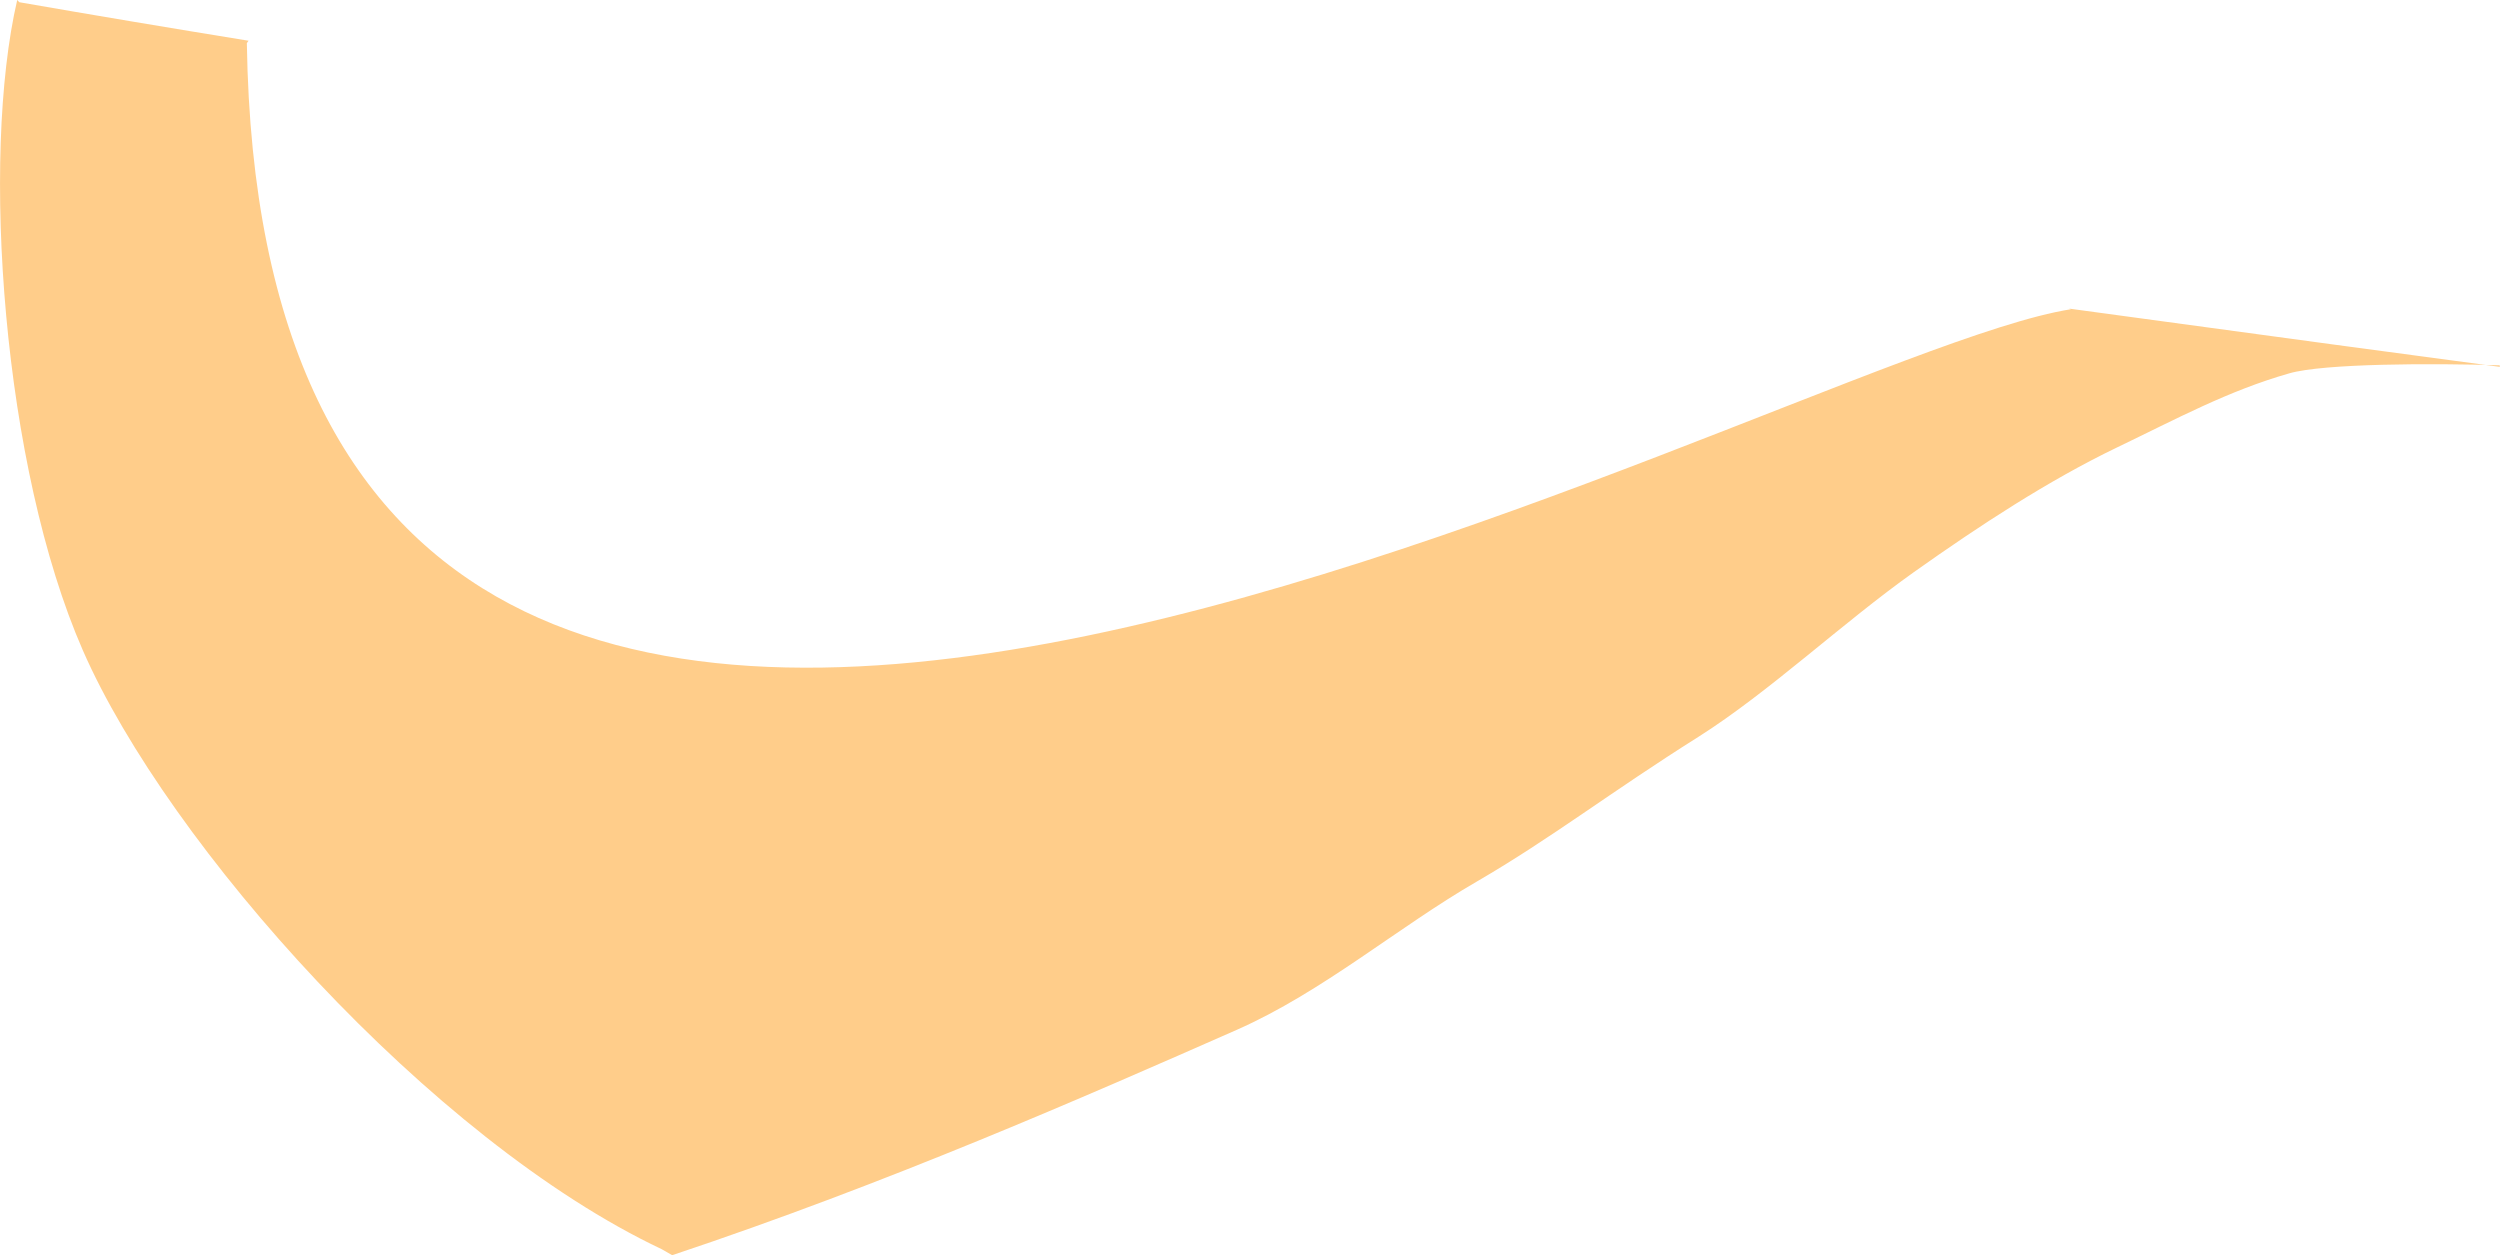 <?xml version="1.0" encoding="iso-8859-1"?>
<!-- Generator: Adobe Illustrator 16.0.0, SVG Export Plug-In . SVG Version: 6.00 Build 0)  -->
<!DOCTYPE svg PUBLIC "-//W3C//DTD SVG 1.1//EN" "http://www.w3.org/Graphics/SVG/1.1/DTD/svg11.dtd">
<svg version="1.1" id="Layer_1" xmlns="http://www.w3.org/2000/svg" xmlns:xlink="http://www.w3.org/1999/xlink" x="0px" y="0px"
	 width="14.665px" height="7.363px" viewBox="0 0 14.665 7.363" style="enable-background:new 0 0 14.665 7.363;"
	 xml:space="preserve">
<path style="fill:#FFCD8A;" d="M3.882,7.328C2.528,6.688,0.985,4.955,0.486,3.815C0.015,2.738-0.114,0.926,0.101,0l0.012,0.013
	c0.425,0.074,0.877,0.15,1.345,0.226l-0.01,0.014c0.106,7.019,8.883,1.846,10.7,1.561l-0.013-0.004
	c1.148,0.157,2.153,0.292,2.529,0.342l-0.001-0.009c-0.395-0.013-1.032-0.011-1.234,0.047c-0.36,0.103-0.659,0.266-1.009,0.434
	c-0.405,0.195-0.805,0.457-1.193,0.732c-0.421,0.299-0.846,0.701-1.262,0.965C9.444,4.649,9.102,4.916,8.665,5.17
	C8.201,5.438,7.76,5.818,7.255,6.041C6.363,6.434,5.211,6.94,3.943,7.363L3.882,7.328z"/>
</svg>
